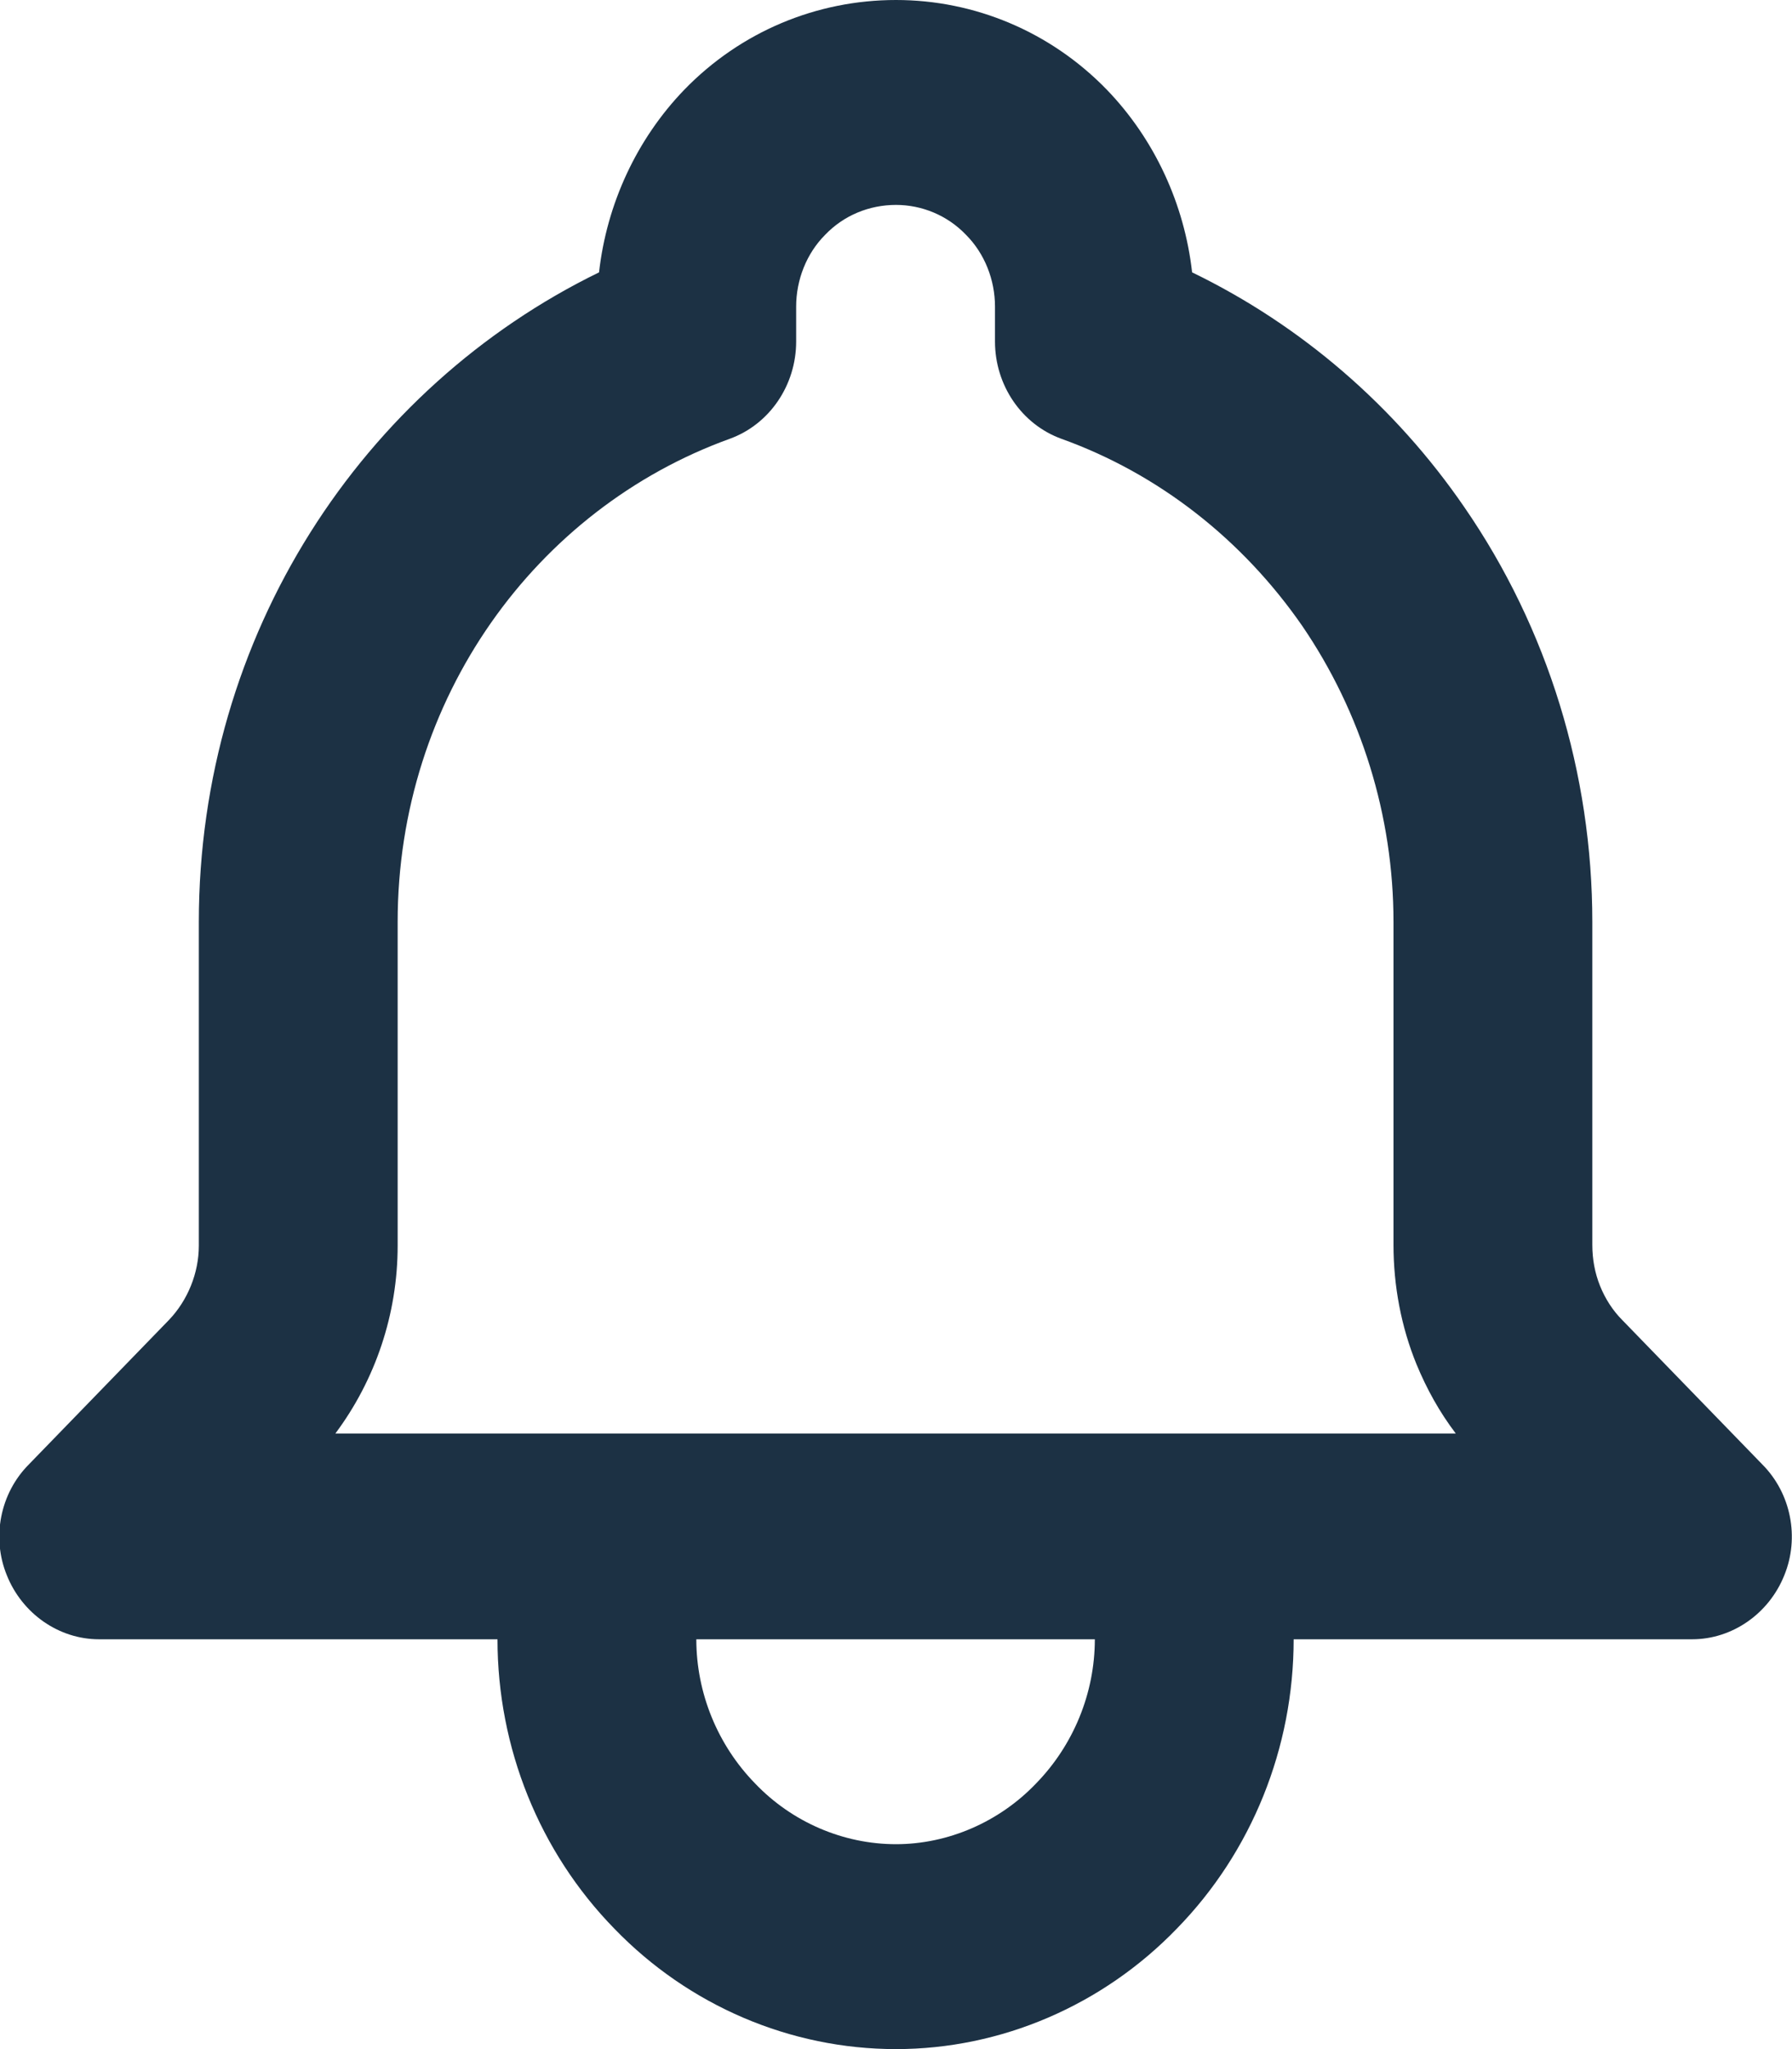 <svg width="21" height="24" viewBox="0 0 21 24" fill="none" xmlns="http://www.w3.org/2000/svg" xmlns:xlink="http://www.w3.org/1999/xlink">
	<desc>
			Created with Pixso.
	</desc>
	<defs/>
	<path id="Vector" d="M8.02 1.05C8.68 0.37 9.57 0 10.5 0C11.42 0 12.31 0.37 12.97 1.05C13.53 1.63 13.88 2.39 13.97 3.19C15.25 3.81 16.35 4.76 17.16 5.94C18.14 7.36 18.66 9.06 18.66 10.8L18.66 14.58C18.66 14.75 18.69 14.91 18.75 15.06C18.81 15.21 18.9 15.35 19.01 15.46L20.65 17.15C20.99 17.49 21.09 18.01 20.91 18.45C20.73 18.9 20.3 19.2 19.83 19.2L15.16 19.2C15.16 20.47 14.67 21.69 13.79 22.59C12.92 23.49 11.73 24 10.5 24C9.26 24 8.07 23.49 7.2 22.59C6.32 21.69 5.83 20.47 5.83 19.2L1.16 19.2C0.69 19.2 0.26 18.9 0.08 18.45C-0.1 18.01 0 17.49 0.34 17.15L1.98 15.46C2.2 15.23 2.33 14.91 2.33 14.59L2.33 10.8C2.33 7.43 4.25 4.54 7.02 3.19C7.11 2.39 7.46 1.63 8.02 1.05ZM17.06 16.79C16.87 16.54 16.72 16.27 16.6 15.98C16.42 15.54 16.33 15.06 16.33 14.58L16.33 10.8C16.33 9.55 15.95 8.34 15.26 7.33C14.56 6.32 13.58 5.55 12.44 5.14C11.97 4.97 11.66 4.51 11.66 4L11.66 3.59C11.66 3.28 11.54 2.97 11.32 2.75C11.1 2.52 10.8 2.4 10.5 2.4C10.19 2.4 9.89 2.52 9.67 2.75C9.45 2.97 9.33 3.28 9.33 3.59L9.33 4C9.33 4.51 9.02 4.97 8.55 5.14C6.28 5.96 4.66 8.18 4.66 10.8L4.66 14.59C4.66 15.39 4.4 16.16 3.93 16.79L17.06 16.79ZM8.16 19.2C8.16 19.83 8.41 20.44 8.85 20.89C9.28 21.34 9.88 21.6 10.5 21.6C11.11 21.6 11.71 21.34 12.14 20.89C12.58 20.44 12.83 19.83 12.83 19.2L8.16 19.2Z" fill="#1C3144" fill-opacity="1" fill-rule="evenodd"/>
</svg>
